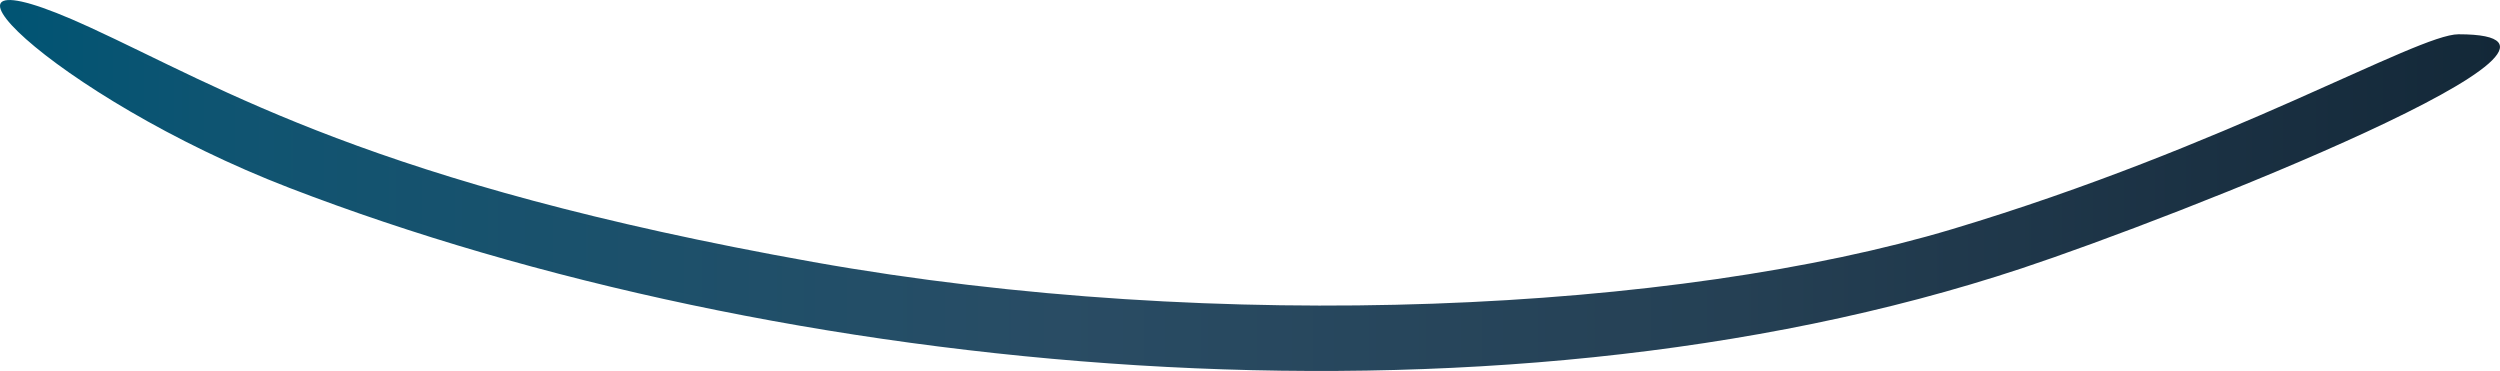 <?xml version="1.0" encoding="utf-8"?>
<!-- Generator: Adobe Illustrator 17.0.0, SVG Export Plug-In . SVG Version: 6.00 Build 0)  -->
<!DOCTYPE svg PUBLIC "-//W3C//DTD SVG 1.1//EN" "http://www.w3.org/Graphics/SVG/1.1/DTD/svg11.dtd">
<svg version="1.1" id="Layer_1" xmlns="http://www.w3.org/2000/svg" xmlns:xlink="http://www.w3.org/1999/xlink" x="0px" y="0px"
	 width="45.37px" height="6.732px" viewBox="0 0 45.37 6.732" enable-background="new 0 0 45.37 6.732" xml:space="preserve">
<linearGradient id="SVGID_1_" gradientUnits="userSpaceOnUse" x1="7.884410e-07" y1="3.366" x2="45.37" y2="3.366">
	<stop  offset="0" style="stop-color:#005473"/>
	<stop  offset="0.097" style="stop-color:#105471"/>
	<stop  offset="0.424" style="stop-color:#294C64"/>
	<stop  offset="0.694" style="stop-color:#254054"/>
	<stop  offset="0.893" style="stop-color:#1A3042"/>
	<stop  offset="1" style="stop-color:#132838"/>
</linearGradient>
<path fill="url(#SVGID_1_)" d="M1.625,0.493C-1.982-1.163,0.943,1.75,5.253,3.41c8.861,3.413,21.711,4.685,31.434,1.461
	c2.817-0.934,11.222-4.249,7.93-4.249c-0.749,0-4.168,2.031-9.187,3.536C30.454,5.65,22.165,6.076,14.759,4.755
	C6.779,3.331,4.035,1.599,1.625,0.493z"/>
</svg>
